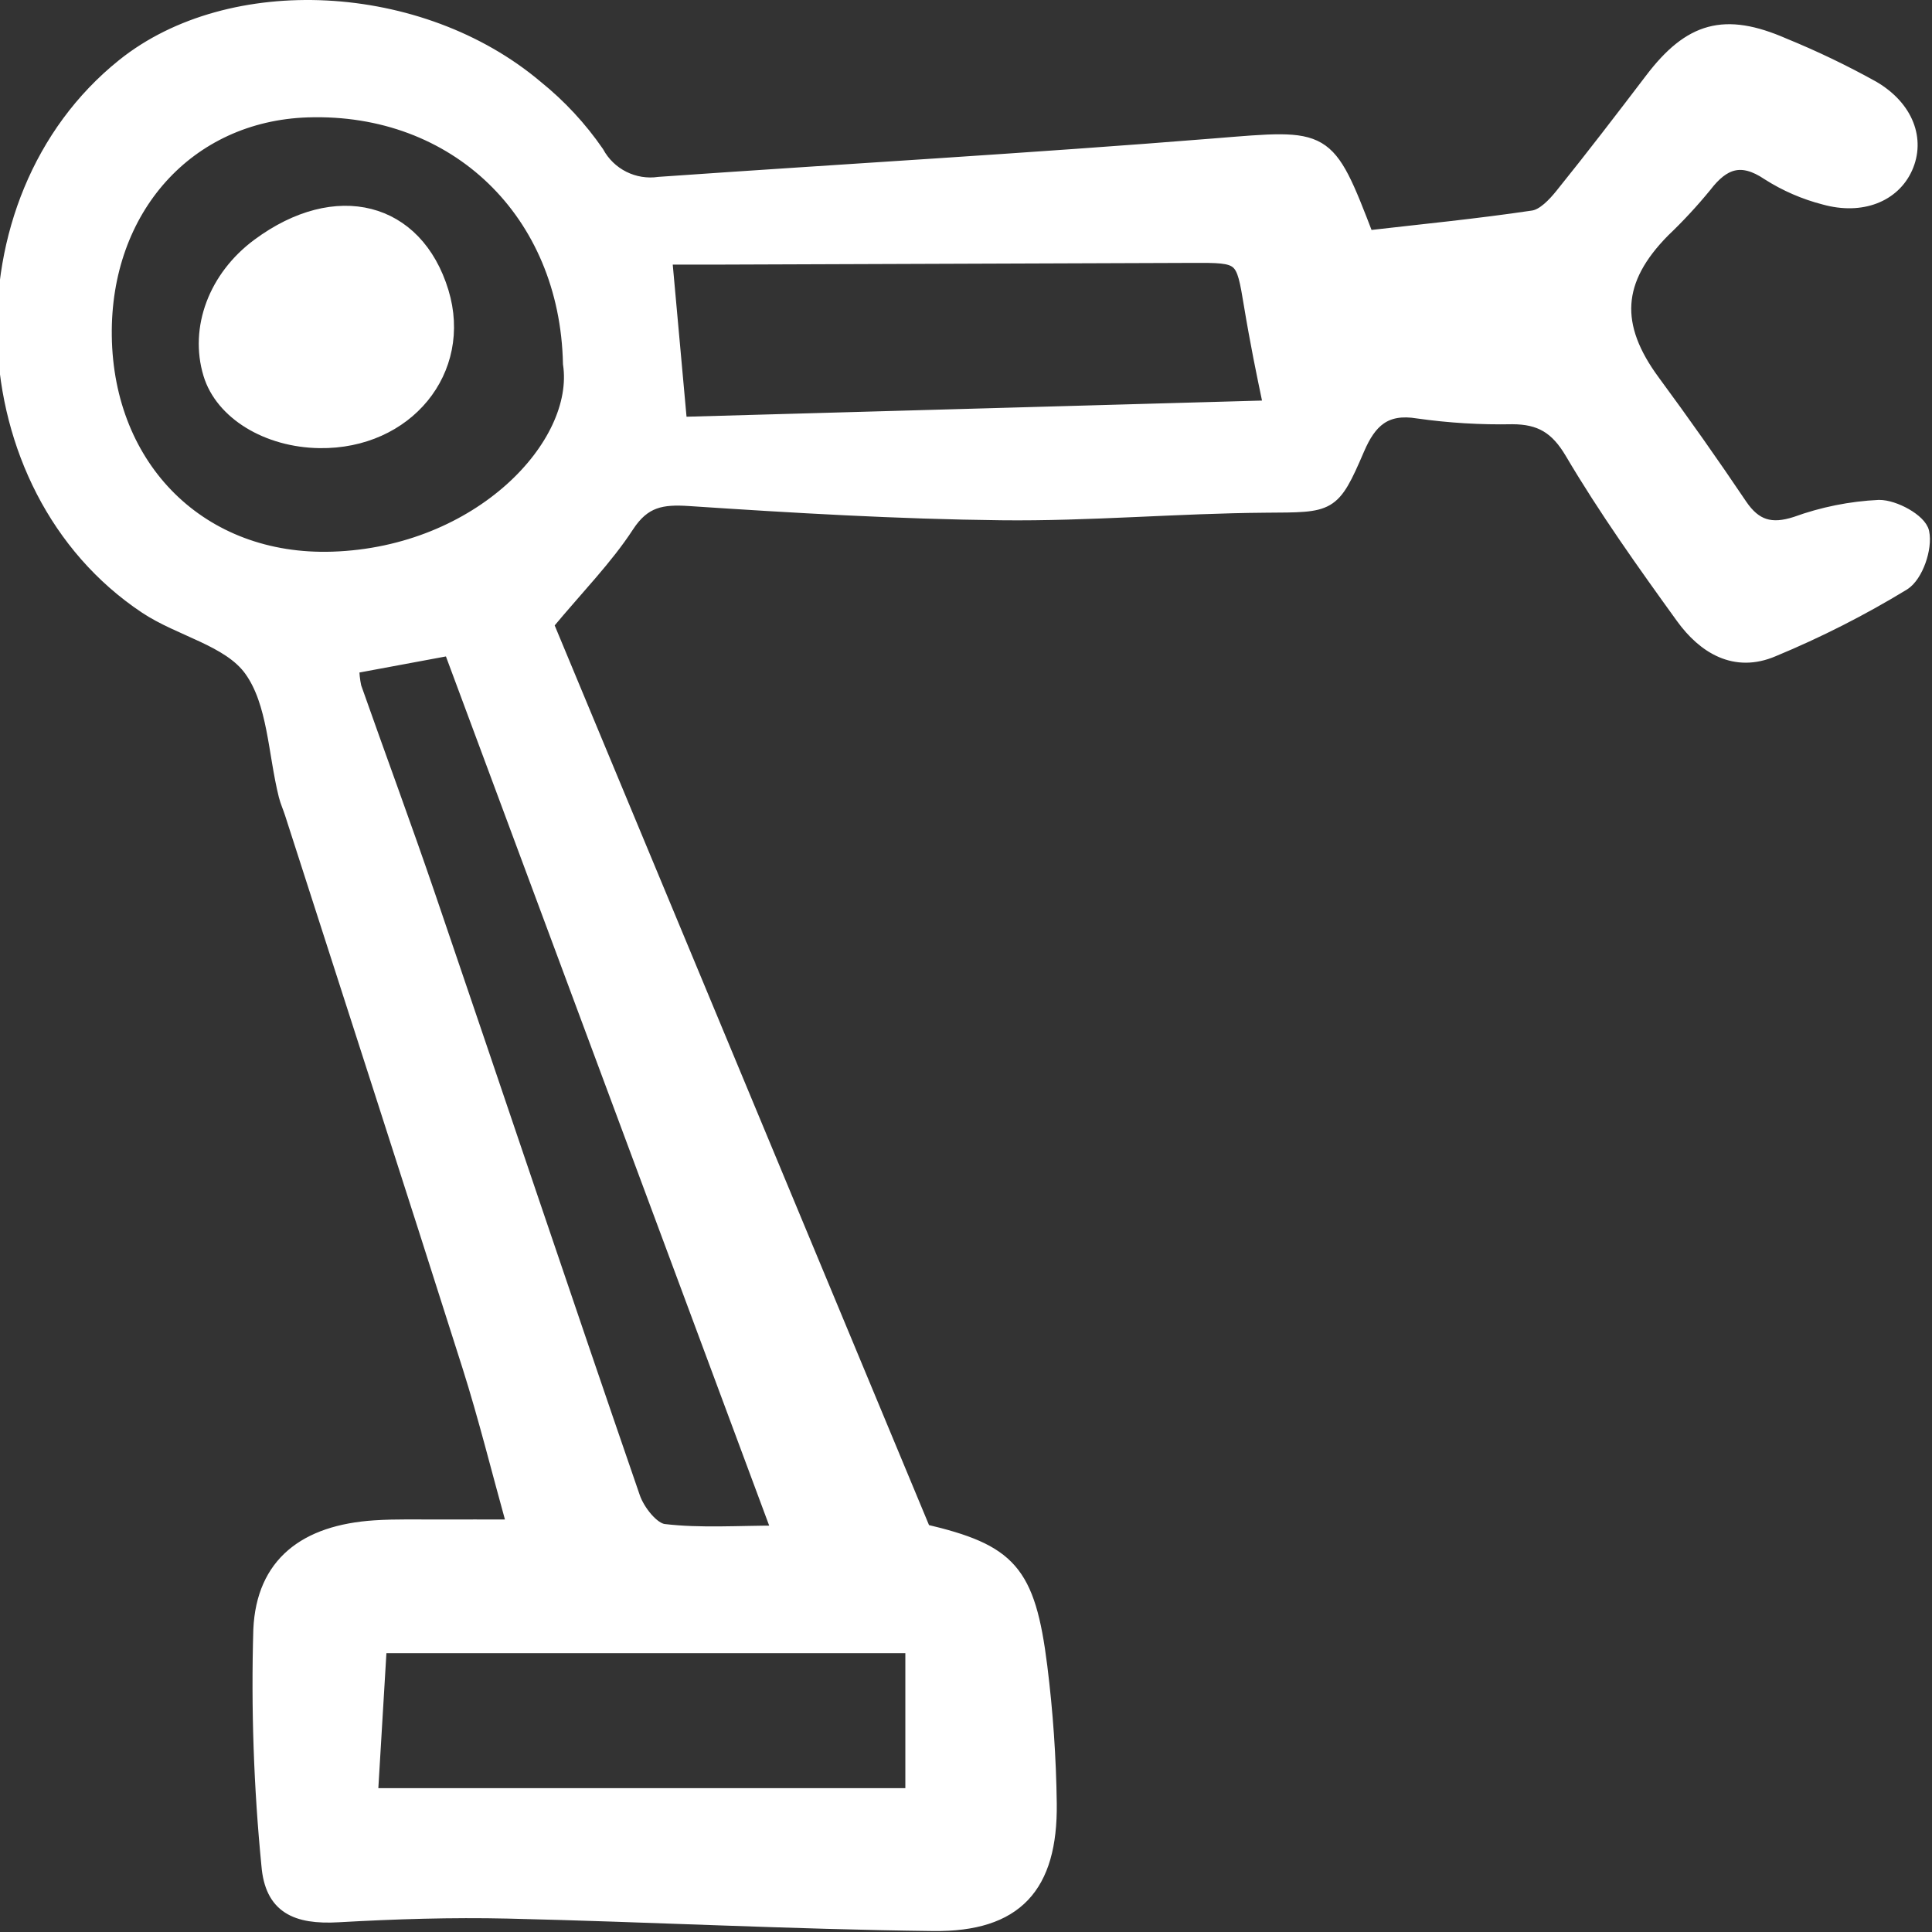 <!DOCTYPE svg PUBLIC "-//W3C//DTD SVG 1.1//EN" "http://www.w3.org/Graphics/SVG/1.1/DTD/svg11.dtd">
<!-- Uploaded to: SVG Repo, www.svgrepo.com, Transformed by: SVG Repo Mixer Tools -->
<svg width="800px" height="800px" viewBox="0 -0.5 134 134" fill="none" xmlns="http://www.w3.org/2000/svg" stroke="#ffffff">
<rect x="0" y="-0.5" width="134" height="134" fill="#333333" stroke="none"/>
<g id="SVGRepo_bgCarrier" stroke-width="0"/>
<g id="SVGRepo_tracerCarrier" stroke-linecap="round" stroke-linejoin="round"/>
<g id="SVGRepo_iconCarrier"> <path d="M37.893 42.788C46.36 63.134 55.15 84.262 64.07 105.703C70.006 107.099 71.313 108.453 72.143 115.109C72.536 118.254 72.754 121.418 72.795 124.586C72.865 130.335 70.454 133 64.733 132.933C54.902 132.817 45.075 132.299 35.245 132.07C31.32 131.979 27.382 132.104 23.461 132.326C20.532 132.492 18.867 131.73 18.631 128.873C18.097 123.441 17.91 117.98 18.07 112.524C18.277 107.978 21.19 105.76 25.994 105.447C27.518 105.347 29.054 105.397 30.584 105.389C32.101 105.382 33.618 105.389 35.676 105.389C34.579 101.445 33.684 97.803 32.553 94.236C28.495 81.447 24.358 68.683 20.249 55.91C20.118 55.495 19.932 55.093 19.826 54.672C19.084 51.71 19.071 48.229 17.414 45.931C15.896 43.825 12.499 43.158 10.12 41.572C-2.306 33.29 -3.093 13.415 8.572 4.058C15.977 -1.883 29.154 -1.233 37.188 5.563C38.804 6.865 40.223 8.395 41.4 10.104C41.813 10.864 42.449 11.478 43.222 11.864C43.995 12.25 44.868 12.39 45.723 12.265C58.575 11.365 71.441 10.631 84.282 9.595C92.041 8.968 92.027 8.768 94.8 15.988C98.635 15.546 102.502 15.169 106.34 14.596C107.072 14.486 107.814 13.702 108.336 13.055C110.46 10.42 112.52 7.732 114.571 5.037C117.242 1.524 119.618 0.851 123.69 2.627C125.814 3.494 127.884 4.488 129.889 5.602C132.243 6.984 133.025 9.192 132.163 11.115C131.31 13.019 129.115 13.917 126.545 13.2C125.169 12.846 123.858 12.277 122.66 11.513C120.785 10.248 119.51 10.701 118.239 12.356C117.339 13.456 116.372 14.499 115.344 15.479C111.962 18.905 111.777 22.087 114.647 25.981C116.721 28.794 118.734 31.65 120.686 34.55C121.703 36.06 122.842 36.392 124.58 35.825C126.426 35.155 128.361 34.766 130.323 34.672C131.373 34.662 133.14 35.63 133.31 36.427C133.539 37.503 132.893 39.402 132.003 39.961C129.114 41.721 126.094 43.256 122.968 44.551C120.343 45.677 118.212 44.354 116.713 42.277C114.029 38.561 111.359 34.814 109.034 30.874C107.977 29.086 106.824 28.432 104.899 28.424C102.714 28.468 100.529 28.336 98.365 28.03C96.05 27.645 94.98 28.687 94.15 30.616C92.414 34.66 92.272 34.528 87.78 34.56C81.666 34.606 75.55 35.155 69.44 35.085C62.239 35.003 55.037 34.579 47.846 34.101C45.907 33.97 44.648 34.167 43.486 35.947C42.01 38.214 40.065 40.179 37.893 42.788ZM39.546 24.72C39.33 14.227 31.643 6.808 21.334 7.142C13.03 7.412 7.138 13.968 7.254 22.805C7.375 32.003 13.914 38.571 23.084 38.262C33.302 37.919 40.4 30.359 39.546 24.72ZM24.417 45.731C24.416 46.212 24.465 46.692 24.566 47.163C26.267 51.994 28.05 56.796 29.703 61.644C34.447 75.553 39.118 89.487 43.907 103.379C44.235 104.322 45.235 105.604 46.044 105.7C48.586 106.001 51.186 105.81 54.067 105.81L31.251 44.461L24.417 45.731ZM47.161 28.916L88.141 27.765C87.848 26.336 87.623 25.299 87.424 24.258C87.198 23.081 86.979 21.902 86.784 20.719C86.206 17.224 86.211 17.221 82.649 17.234C71.846 17.273 61.042 17.312 50.239 17.351C48.872 17.356 47.505 17.351 46.113 17.351C46.453 21.115 46.766 24.566 47.161 28.916ZM25.71 124.025H63.293V113.661H26.33C26.11 117.322 25.911 120.655 25.71 124.025Z" fill="#ffffff"/> <path d="M22.169 30.082C18.538 30.032 15.406 28.113 14.595 25.434C13.634 22.265 14.96 18.734 17.942 16.527C23.312 12.549 28.859 13.964 30.624 19.762C32.269 25.18 28.187 30.166 22.169 30.082Z" fill="#ffffff"/> </g>
</svg>